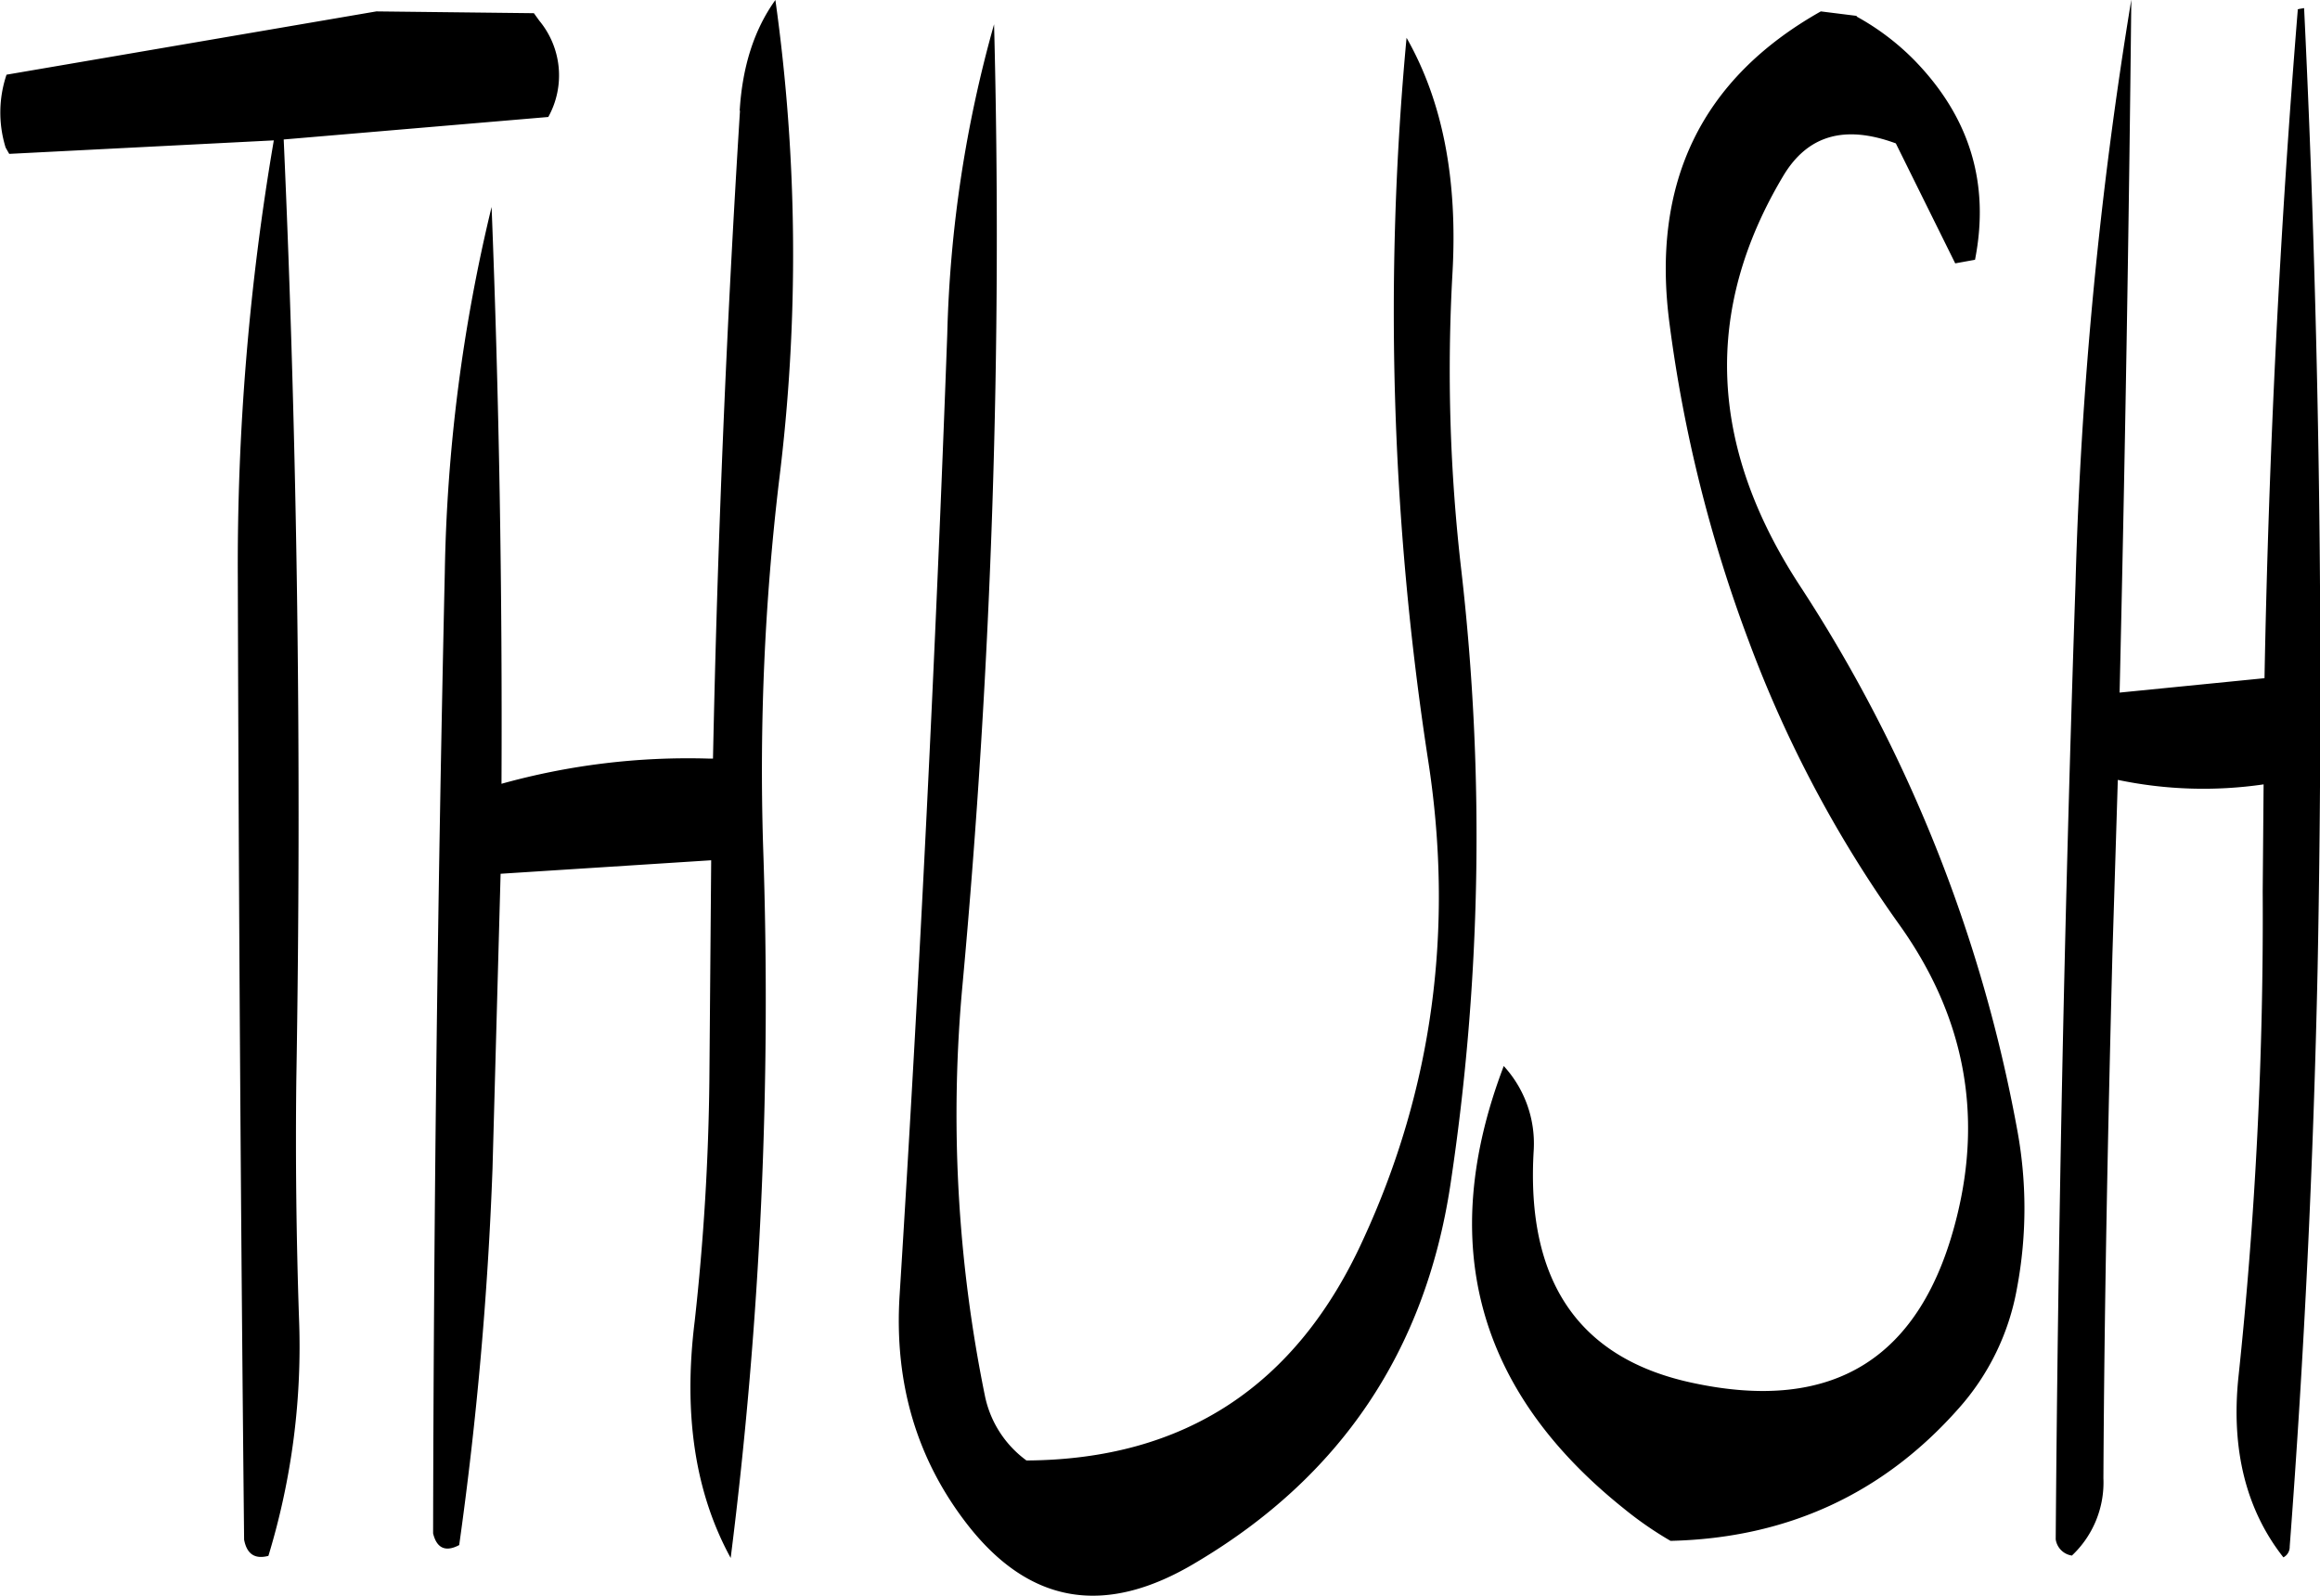 <svg id="Layer_1" data-name="Layer 1" xmlns="http://www.w3.org/2000/svg" viewBox="0 0 309.35 212.79"><defs><style>.cls-1{fill-rule:evenodd;}</style></defs><path class="cls-1" d="M343.8,230.28c.72-12.6-1.32-23-6.12-31.44a393.15,393.15,0,0,0,2.88,96.36c3.48,22.44.6,43.8-8.64,63.84Q318.6,388.38,287,388.56a14.2,14.2,0,0,1-5.52-8.52,187.63,187.63,0,0,1-3-55,1092,1092,0,0,0,4.2-128,167,167,0,0,0-6.24,41.28q-2.34,64.08-6.36,128.28c-.72,11.64,2.28,21.84,9.12,30.6,8.28,10.56,18.36,12.24,30.48,4.92q28.8-17.1,33.84-50.28A311.3,311.3,0,0,0,345,270,231,231,0,0,1,343.8,230.28Zm-95-21.72q-2.7,43-3.6,86.4h-.6a92.63,92.63,0,0,0-27.6,3.36q.18-38.7-1.32-76.92a222.51,222.51,0,0,0-6.24,48.72q-1.44,64.26-1.56,128.16c.48,2,1.68,2.52,3.48,1.56a489.91,489.91,0,0,0,4.44-50.16l1.08-39.36,28.08-1.8-.24,29.16A321.39,321.39,0,0,1,242.76,370c-1.56,12.6.12,23,4.8,31.56a593.75,593.75,0,0,0,4.32-95A327.13,327.13,0,0,1,254,258a244.38,244.38,0,0,0-.48-64.2C250.68,197.76,249.12,202.68,248.76,208.56Zm-27.48-13-21-.24L151,203.76a15.82,15.82,0,0,0-.12,9.72l.48.84,35.28-1.8a335.58,335.58,0,0,0-4.8,58.32q.18,64.44.84,128.28.54,2.88,3.24,2.16A95.81,95.81,0,0,0,190,369.6q-.54-16-.36-31.68,1.08-63.54-1.68-125.52l35.28-3a11.43,11.43,0,0,0-1.2-12.84Zm235.2-.48q-3.6,44.28-4.44,89.16l-19.32,1.92q1.08-46.62,1.56-92.4a575.17,575.17,0,0,0-7.44,77.88q-2.16,63.9-2.64,127.44a2.55,2.55,0,0,0,2.16,2.16,13.38,13.38,0,0,0,4.2-10.32c.12-23.16.6-46.44,1.2-69.84l.72-23.28a55.58,55.58,0,0,0,19.44.6l-.12,14.28a582.93,582.93,0,0,1-3.24,64.8c-1,9.72,1.08,17.76,6,24a1.57,1.57,0,0,0,.84-1.44q2.88-38,3.72-77,1.26-65-1.8-128.16C456.72,195,456.48,195,456.48,195.12Zm-58.8.84-4.8-.6q-23.94,13.5-20.16,41.76a189.43,189.43,0,0,0,10.56,42.24,162,162,0,0,0,20.16,37.92q12.78,18,7.56,38.88c-4.68,18.84-16.44,26.16-35.28,22.08-15.12-3.24-22.2-13.56-21.12-31.08a15.28,15.28,0,0,0-4-11.16c-9,23.64-3.6,43.32,16,59a47.8,47.8,0,0,0,6.24,4.32c15.48-.36,28.32-6.24,38.4-17.64a32.62,32.62,0,0,0,7.8-16.08,57.46,57.46,0,0,0,0-21.24,197.24,197.24,0,0,0-29-72.48c-12.12-18.6-12.84-36.72-2.16-54.6,3.24-5.4,8.16-6.84,15-4.32l7.92,16,2.64-.48c2-10.2-.72-19-8-26.52A33.24,33.24,0,0,0,397.68,196Z" transform="translate(-150.13 -193.8)"/></svg>